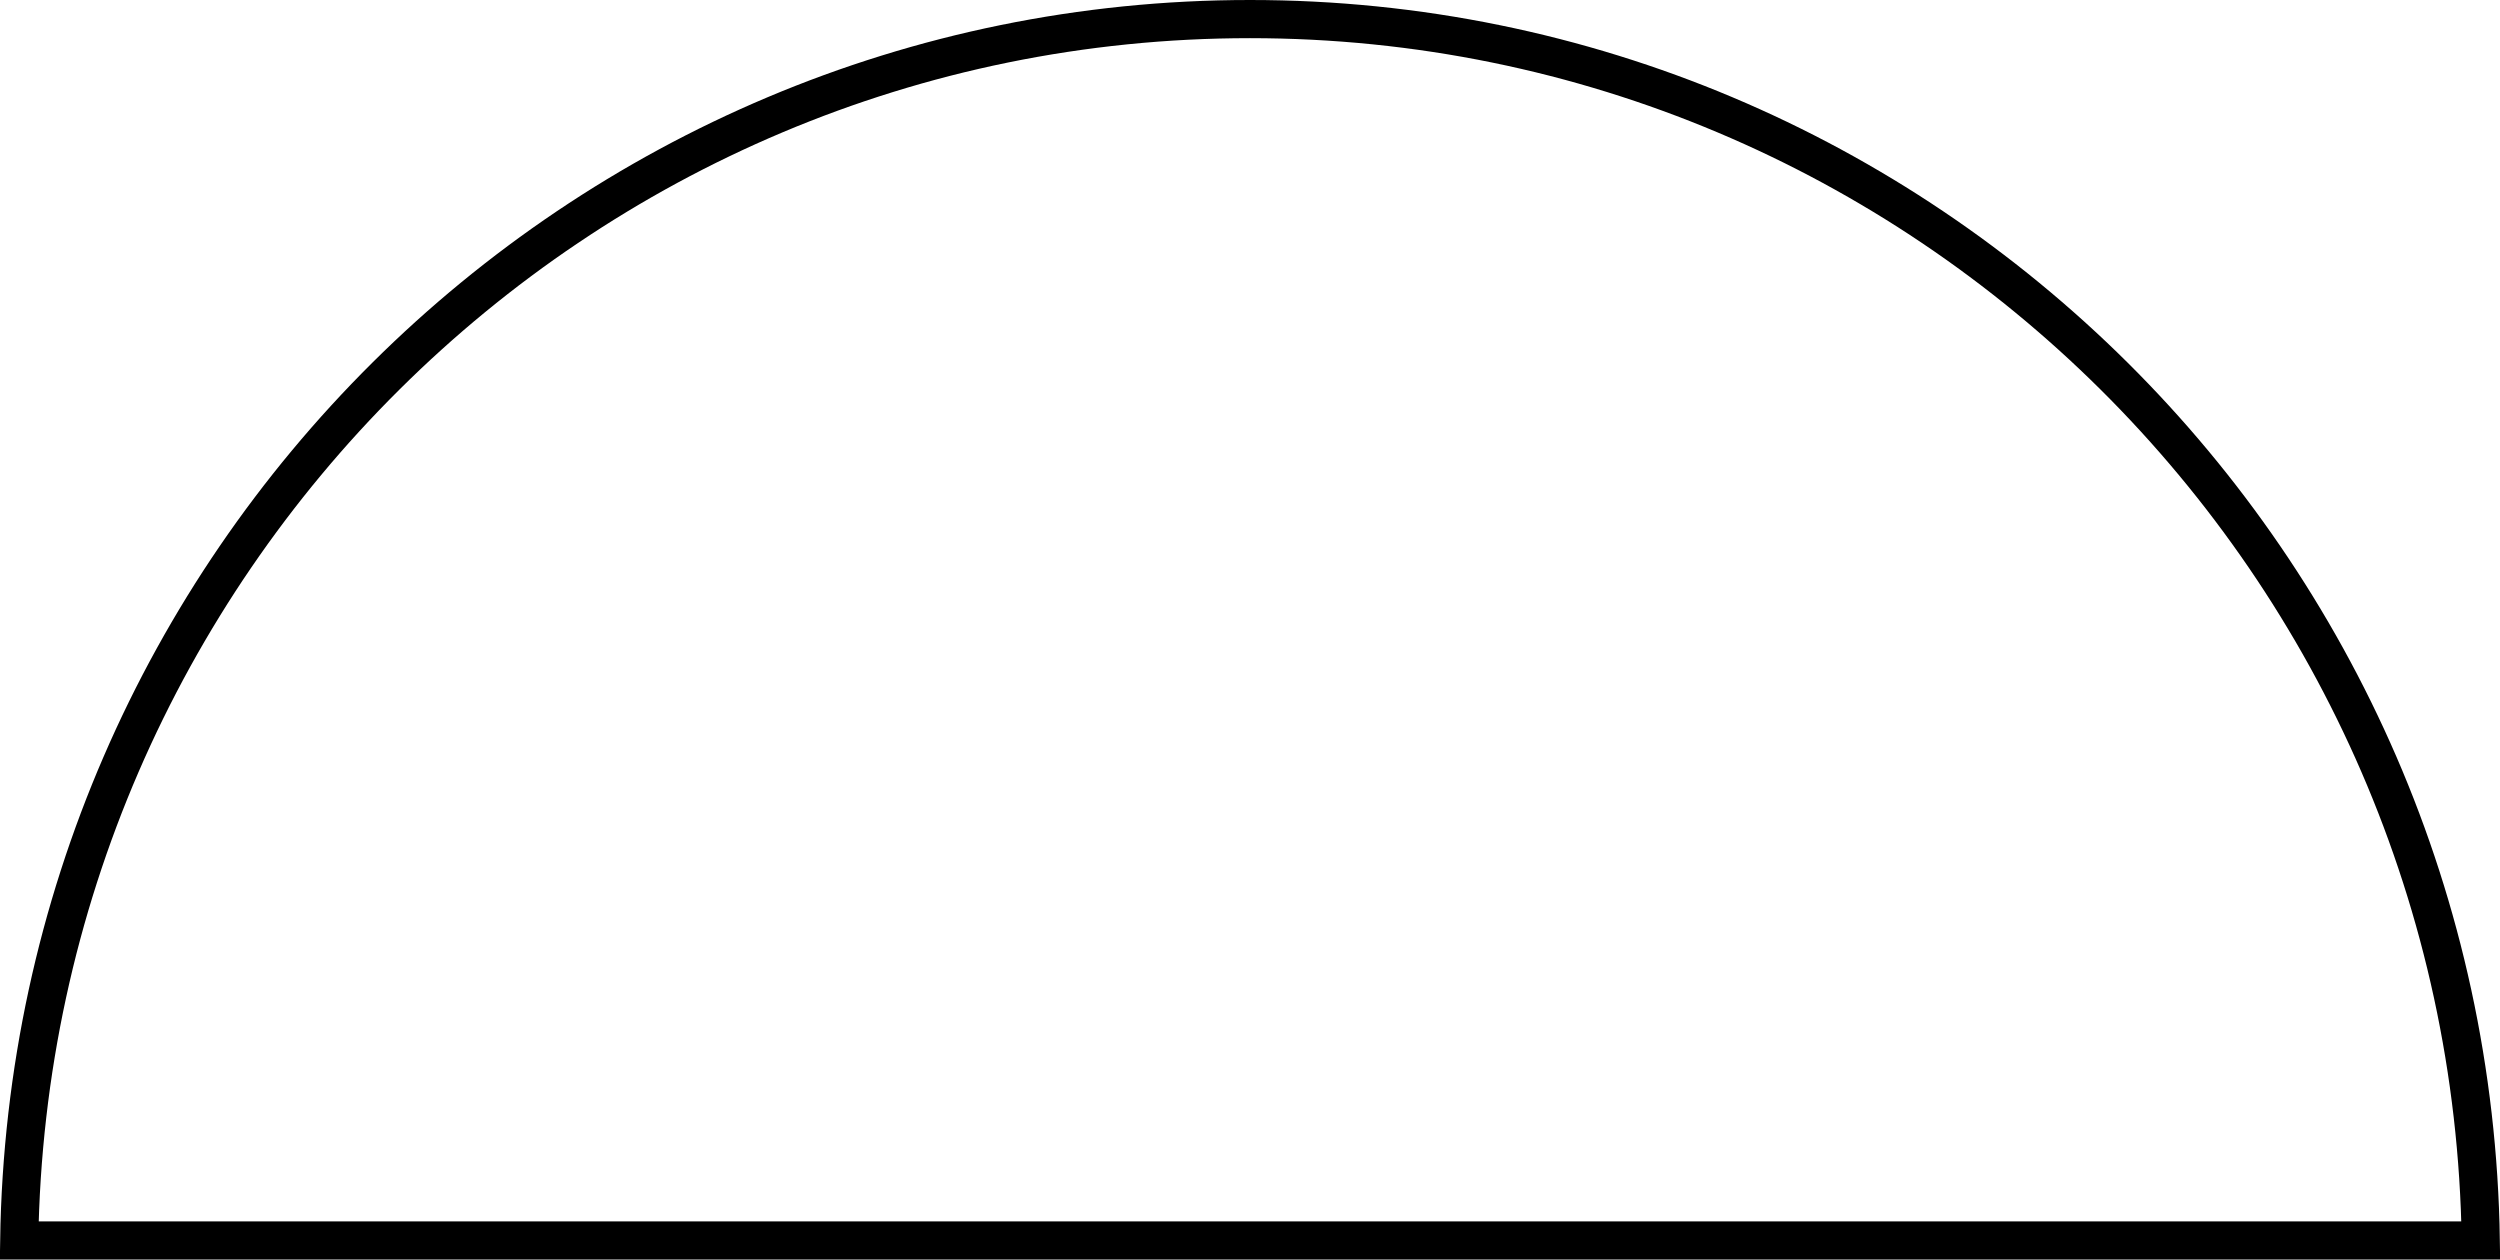 <svg width="131" height="66" viewBox="0 0 131 66" fill="none" xmlns="http://www.w3.org/2000/svg">
<path d="M1.007 65C1.538 29.556 30.216 1 65.5 1C100.784 1 129.462 29.556 129.993 65L1.007 65Z" stroke="black" stroke-width="2"/>
</svg>
